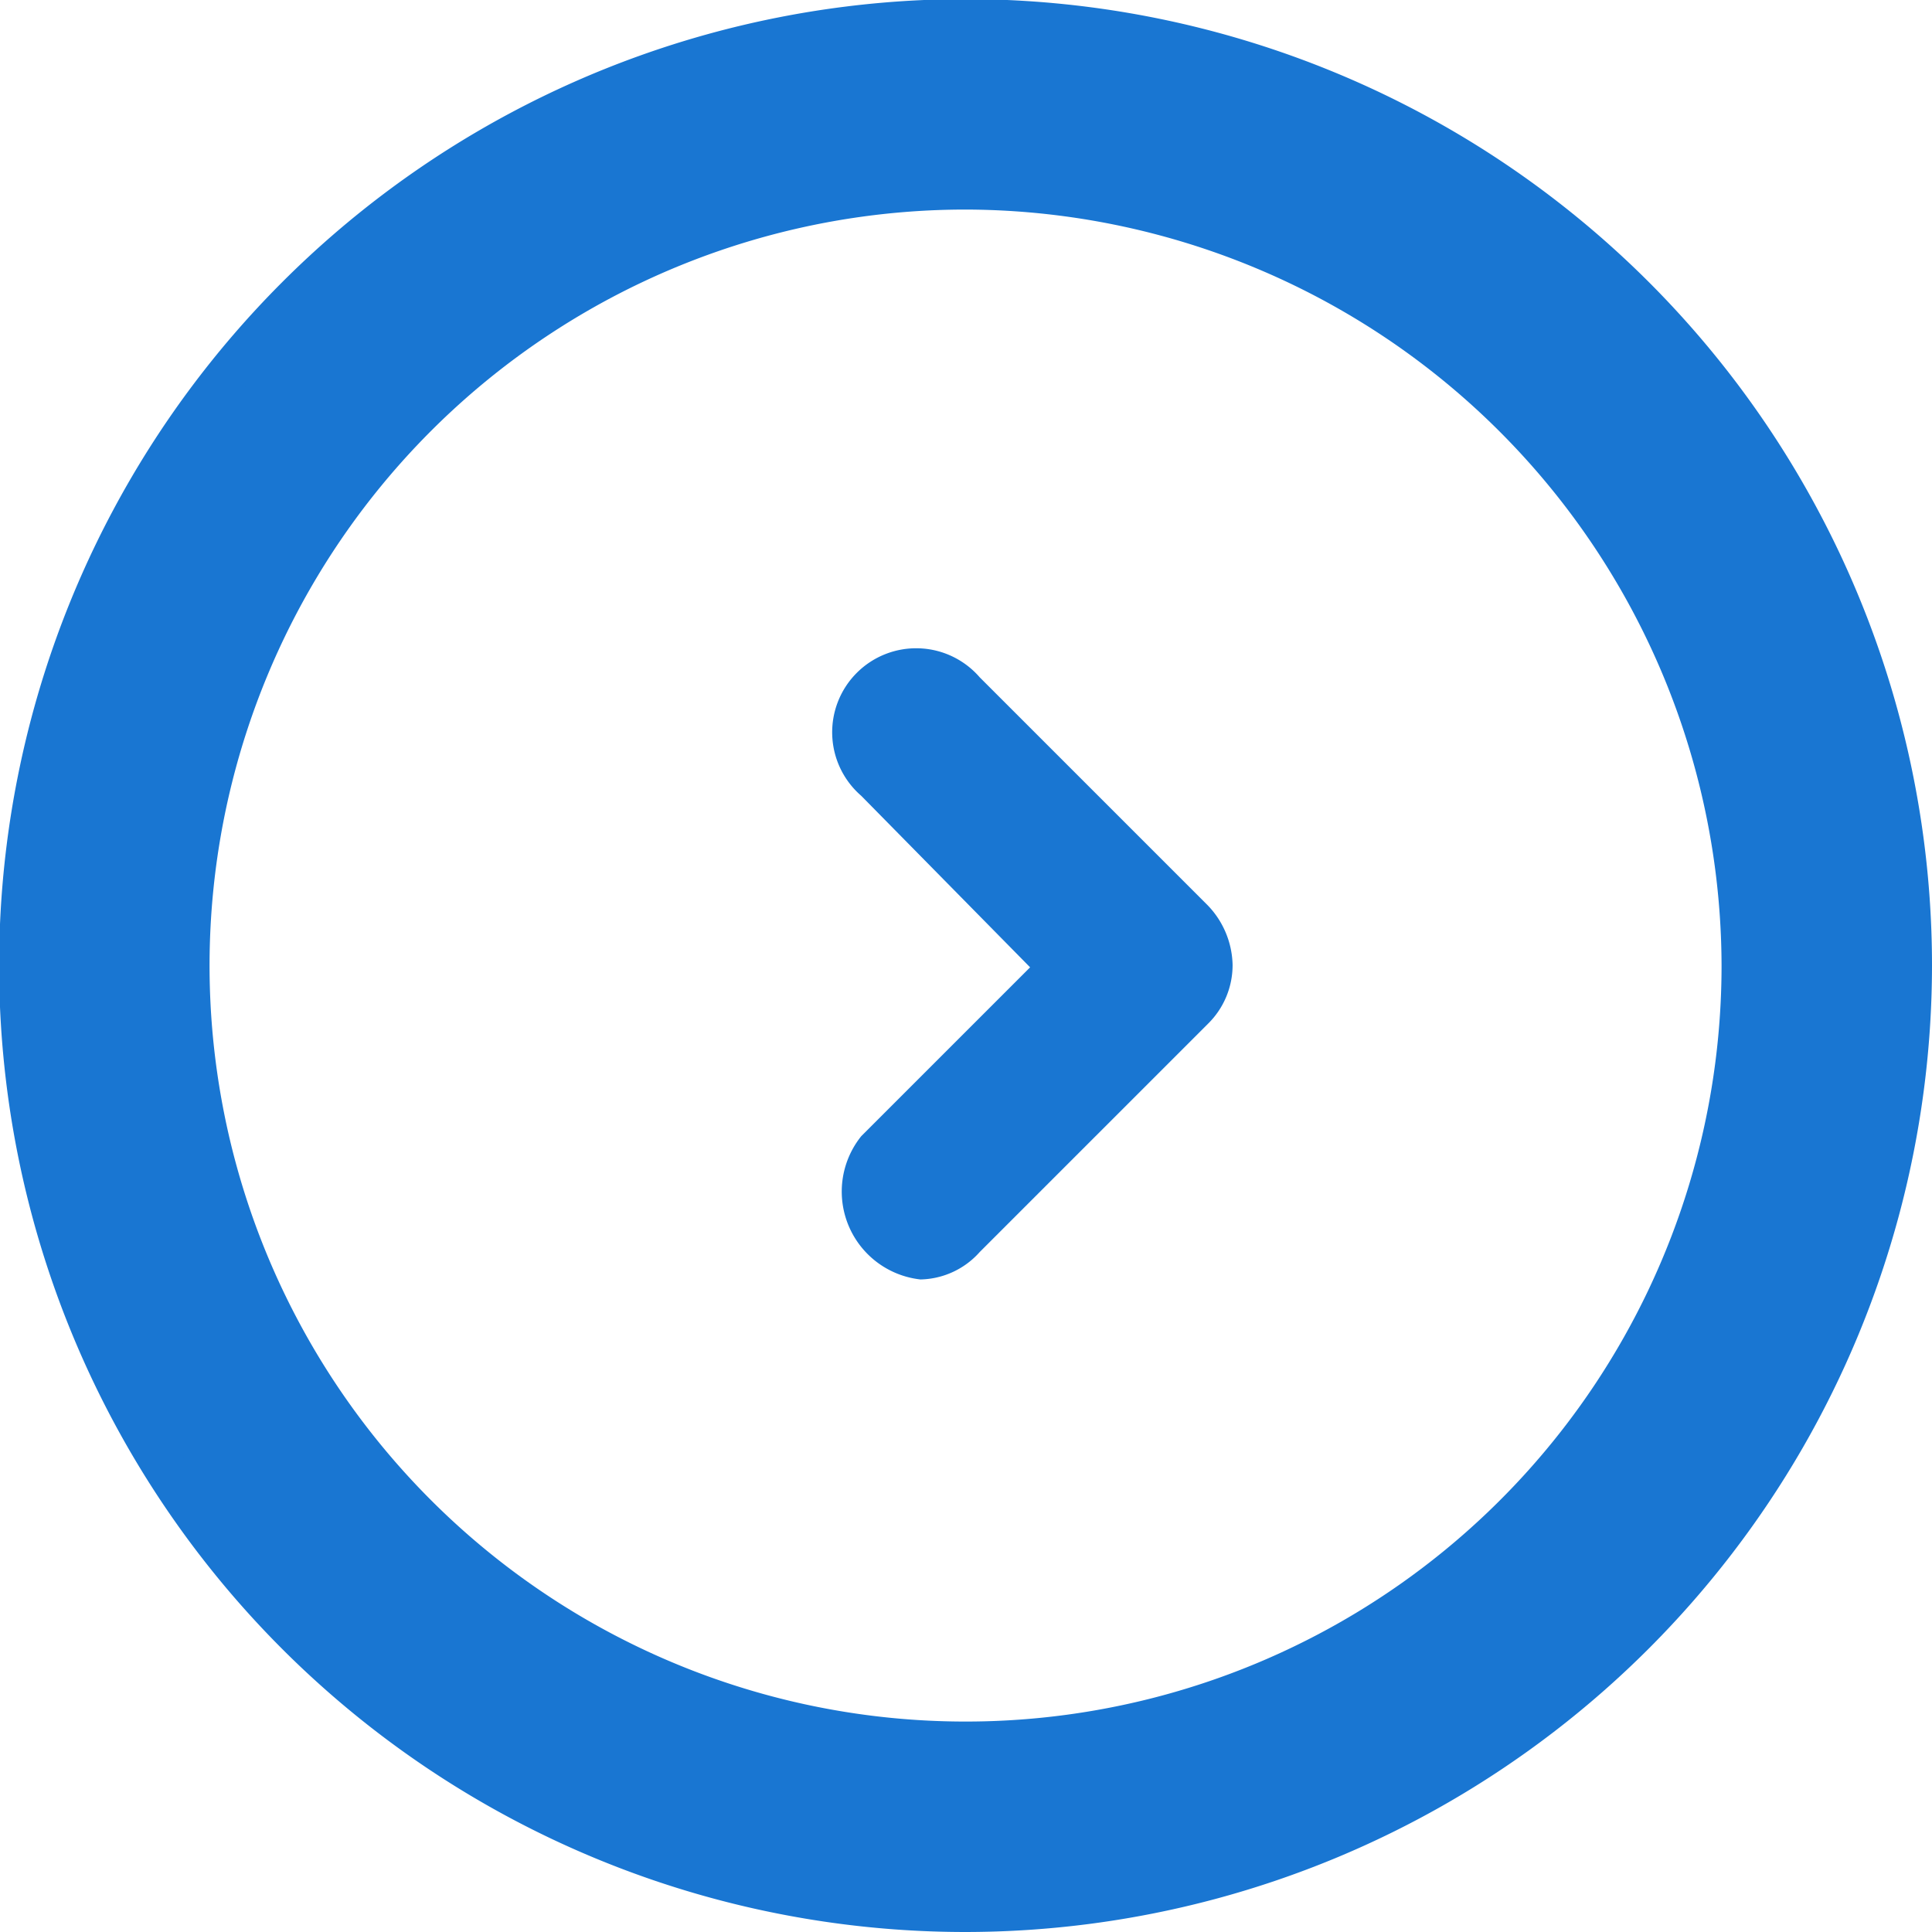 <svg xmlns="http://www.w3.org/2000/svg" viewBox="0 0 21.85 21.85"><defs><style>.cls-1{fill:#1976d2;}</style></defs><g id="圖層_2" data-name="圖層 2"><g id="圖層_1-2" data-name="圖層 1"><g id="グループ_166" data-name="グループ 166"><g id="楕円形_62" data-name="楕円形 62"><path class="cls-1" d="M10.92,21.85A10.93,10.93,0,1,1,21.85,10.92,10.94,10.94,0,0,1,10.92,21.85Zm0-20.9a10,10,0,1,0,10,10A10,10,0,0,0,10.92,1Z"/><path class="cls-1" d="M10.92,21.37A10.45,10.45,0,1,1,21.37,10.92,10.46,10.46,0,0,1,10.92,21.37Zm0-19a8.55,8.55,0,1,0,8.55,8.55A8.57,8.57,0,0,0,10.92,2.37Z"/></g><path class="cls-1" d="M10.41,14.47a1,1,0,0,1-.67-1.62l1.91-1.91L9.74,9a.95.95,0,1,1,1.34-1.34l2.58,2.58a1,1,0,0,1,.28.67.93.93,0,0,1-.28.67l-2.58,2.58A.92.92,0,0,1,10.41,14.47Z"/></g></g></g></svg>